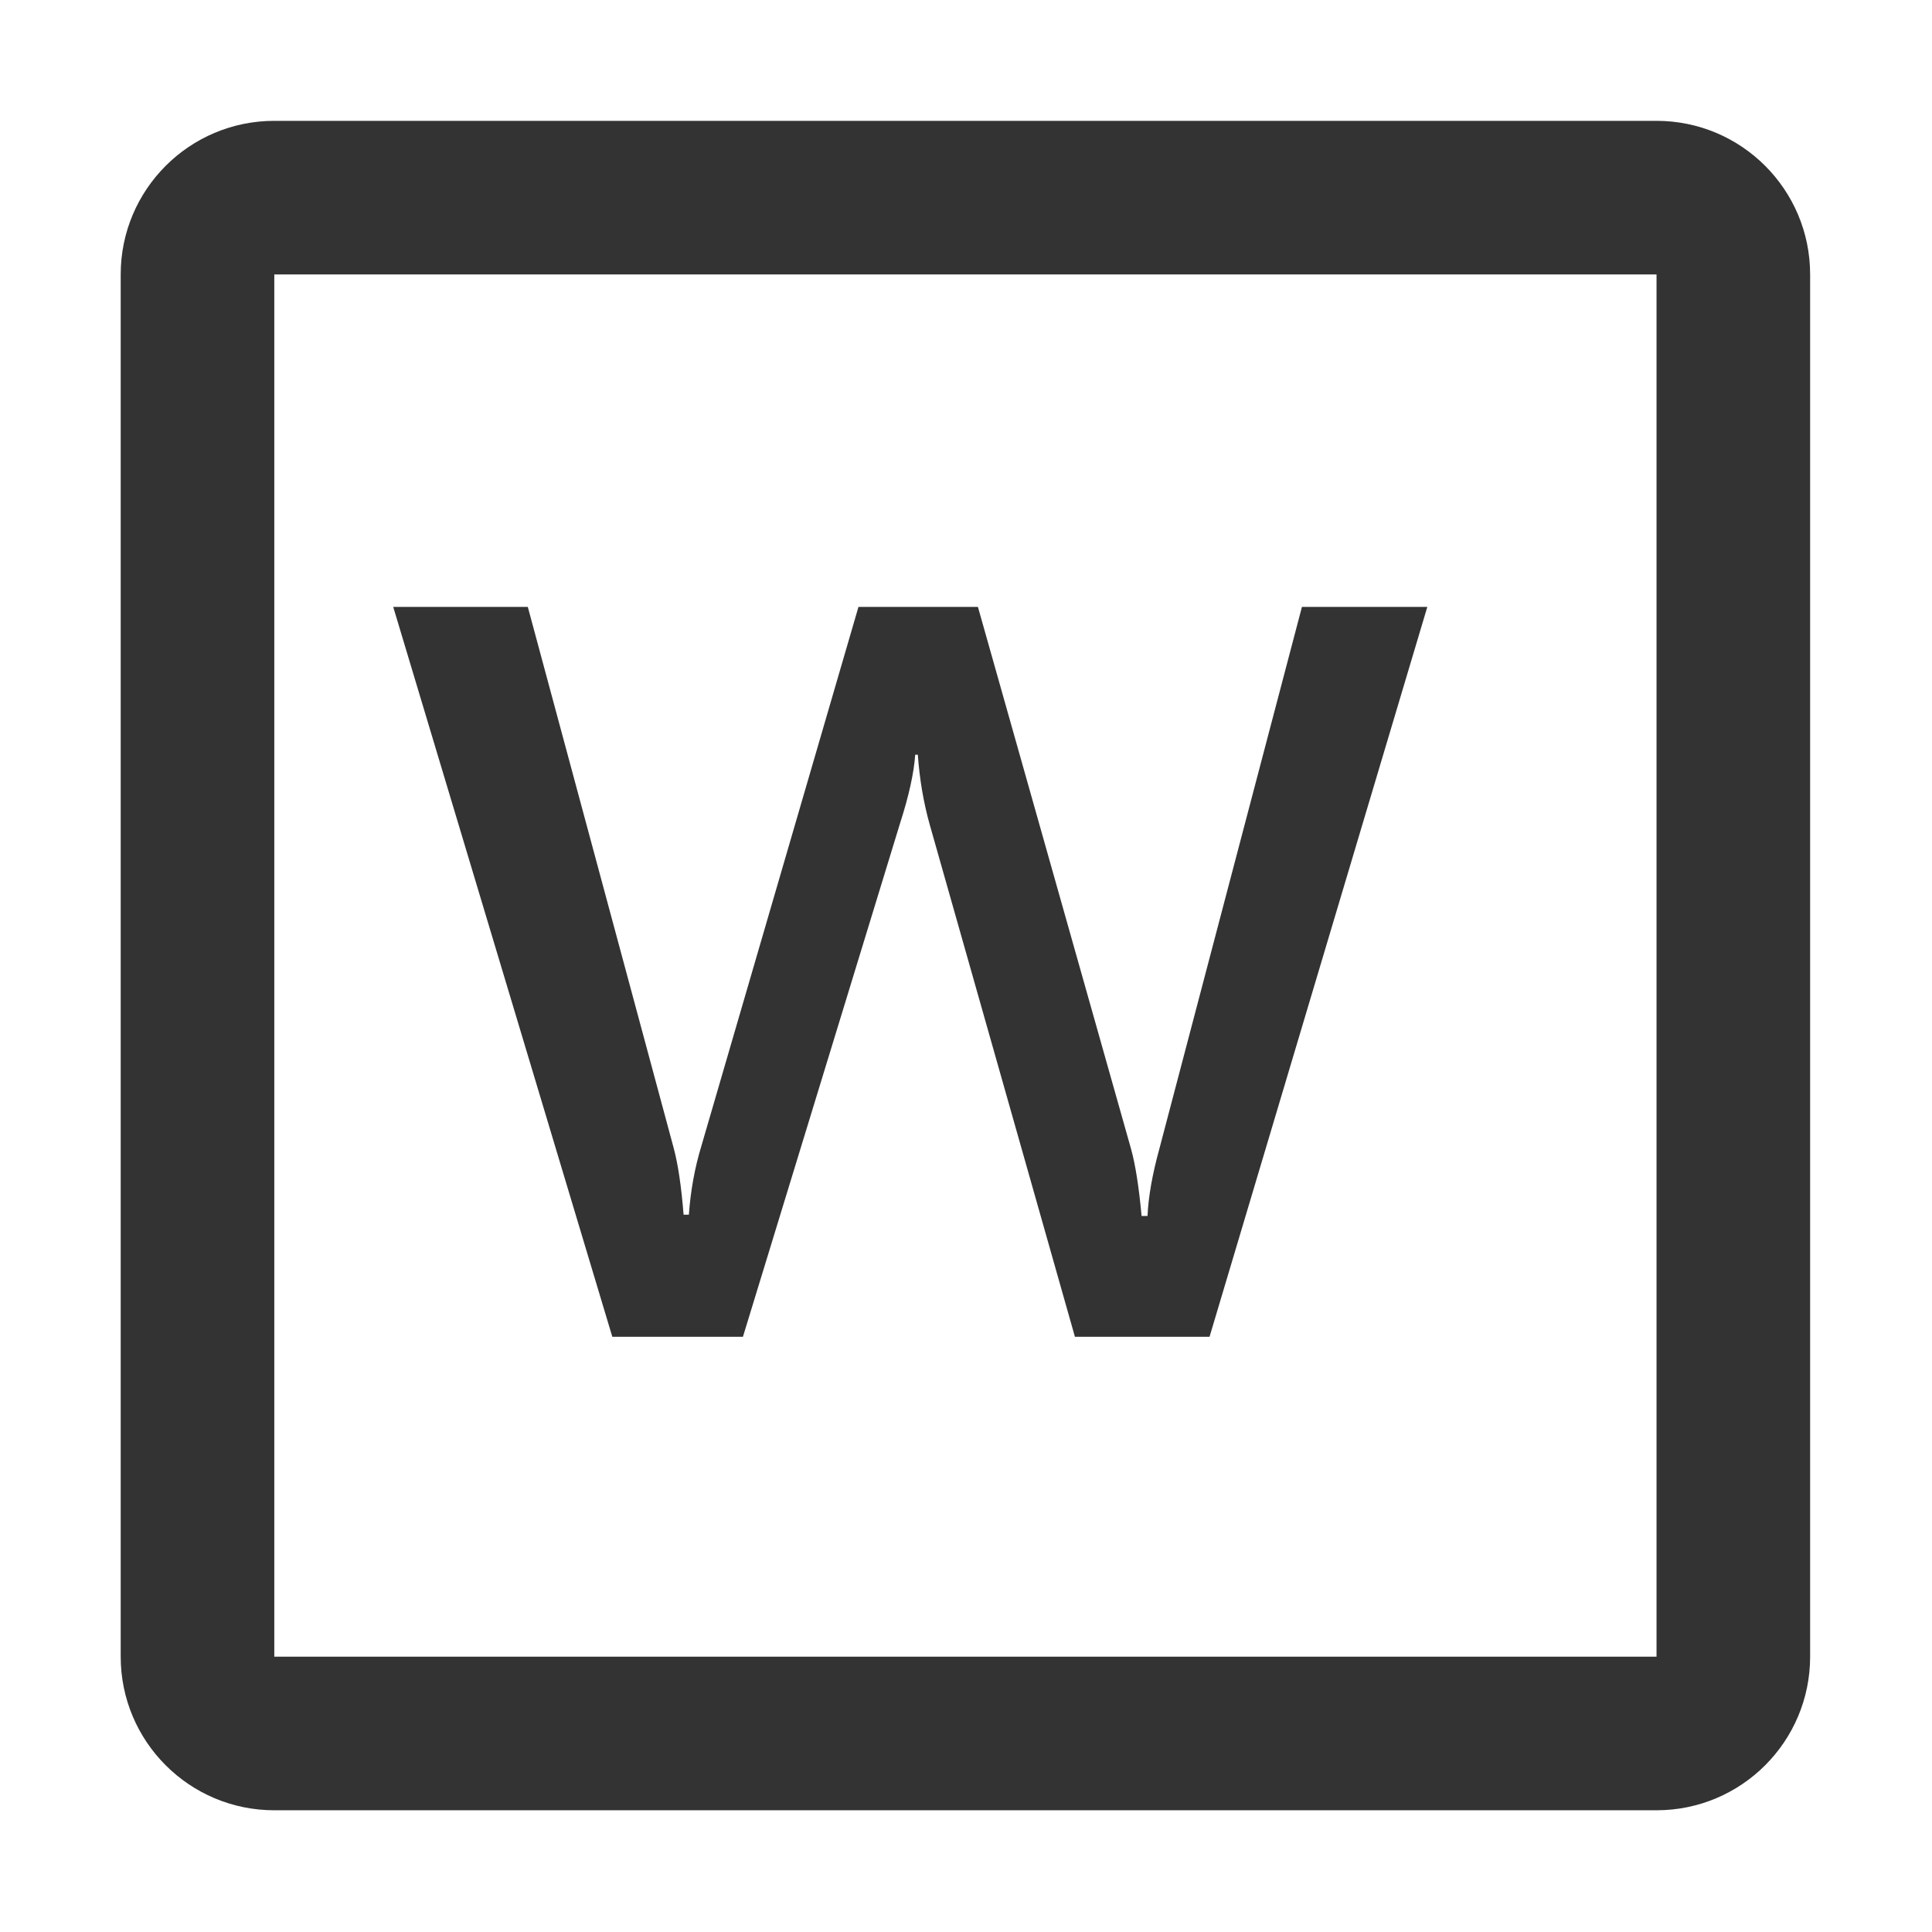 <?xml version="1.0" encoding="utf-8"?>
<!-- Generator: Adobe Illustrator 16.0.0, SVG Export Plug-In . SVG Version: 6.00 Build 0)  -->
<!DOCTYPE svg PUBLIC "-//W3C//DTD SVG 1.1//EN" "http://www.w3.org/Graphics/SVG/1.1/DTD/svg11.dtd">
<svg version="1.1" id="图形" xmlns="http://www.w3.org/2000/svg" xmlns:xlink="http://www.w3.org/1999/xlink" x="0px" y="0px"
	 width="1000.637px" height="1000.678px" viewBox="15.167 -16.333 1000.637 1000.678"
	 enable-background="new 15.167 -16.333 1000.637 1000.678" xml:space="preserve">
<g>
	<g>
		<path fill="#333333" d="M873.132,46.255H157.234c-43.941,0-79.552,35.61-79.552,79.552v715.896
			c0,43.943,35.61,79.553,79.552,79.553h715.898c43.941,0,79.551-35.609,79.551-79.553V125.807
			C952.683,81.865,917.074,46.255,873.132,46.255z M873.132,841.703H157.234V125.807h715.898V841.703z M399.952,676.018
			l81.371-265.917c4.55-14.123,7.176-25.978,7.863-35.548h1.344c0.917,12.75,2.971,24.845,6.173,36.23l75.197,265.234h69.724
			l112.793-378.026H689.48l-73.832,280.614c-3.649,13.222-5.704,24.842-6.152,34.86h-3.072c-1.37-15.04-3.206-26.659-5.489-34.86
			l-79.277-280.614h-61.866L378.42,577.235c-3.397,11.174-5.575,23.034-6.47,35.549h-2.736c-1.154-14.57-2.861-26.083-5.127-34.519
			l-75.558-280.273h-69.705L332.3,676.018H399.952z"/>
	</g>
</g>
</svg>

